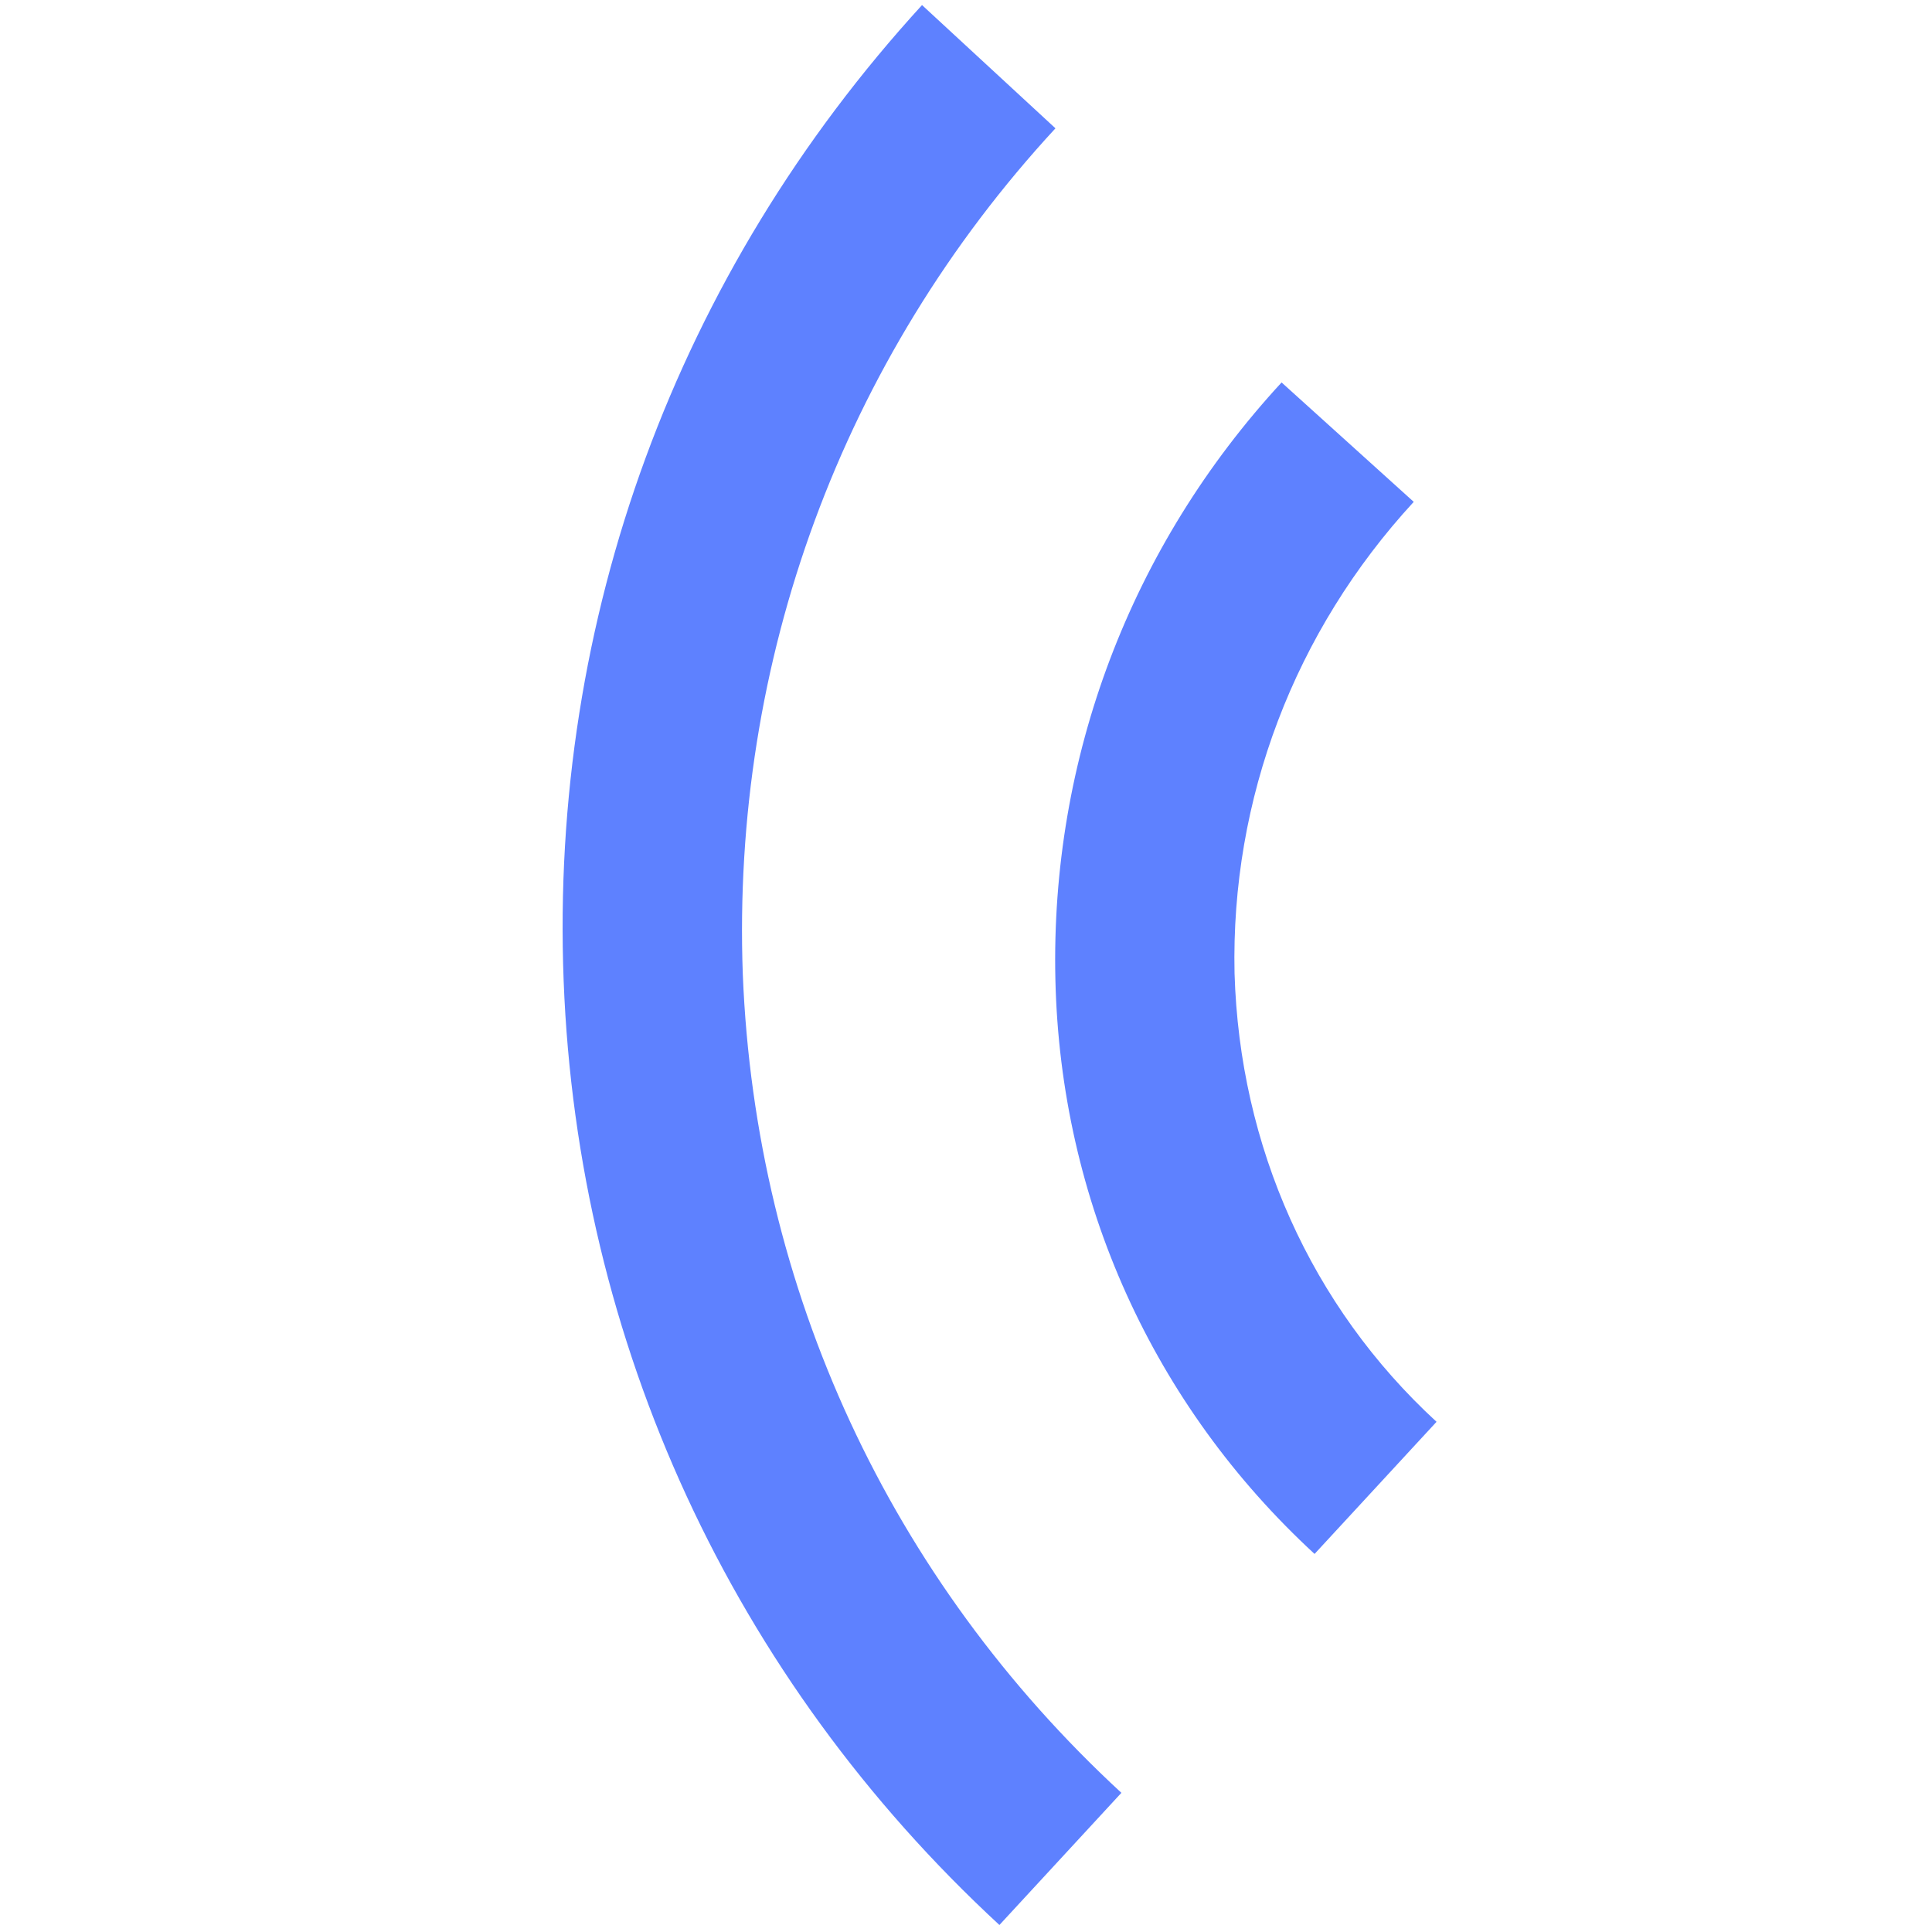 <svg width="67" height="67" viewBox="0 0 67 67" fill="none" xmlns="http://www.w3.org/2000/svg">
    <path
        d="M49.027 17.404C44.885 21.899 42.681 27.716 42.813 33.752C42.989 39.745 45.456 45.297 49.818 49.307L45.588 53.889C39.992 48.734 36.776 41.64 36.6 33.973C36.424 26.306 39.2 18.947 44.444 13.263L49.027 17.404Z"
        fill="#5E81FF" />
    <path
        d="M36.602 4.45C29.198 12.47 25.364 22.914 25.76 33.797C26.2 44.725 30.87 54.772 38.889 62.174L34.659 66.757C25.406 58.209 20.031 46.576 19.547 34.018C19.063 21.46 23.47 9.474 31.975 0.176L36.602 4.45Z"
        fill="#5E81FF" />
</svg>
